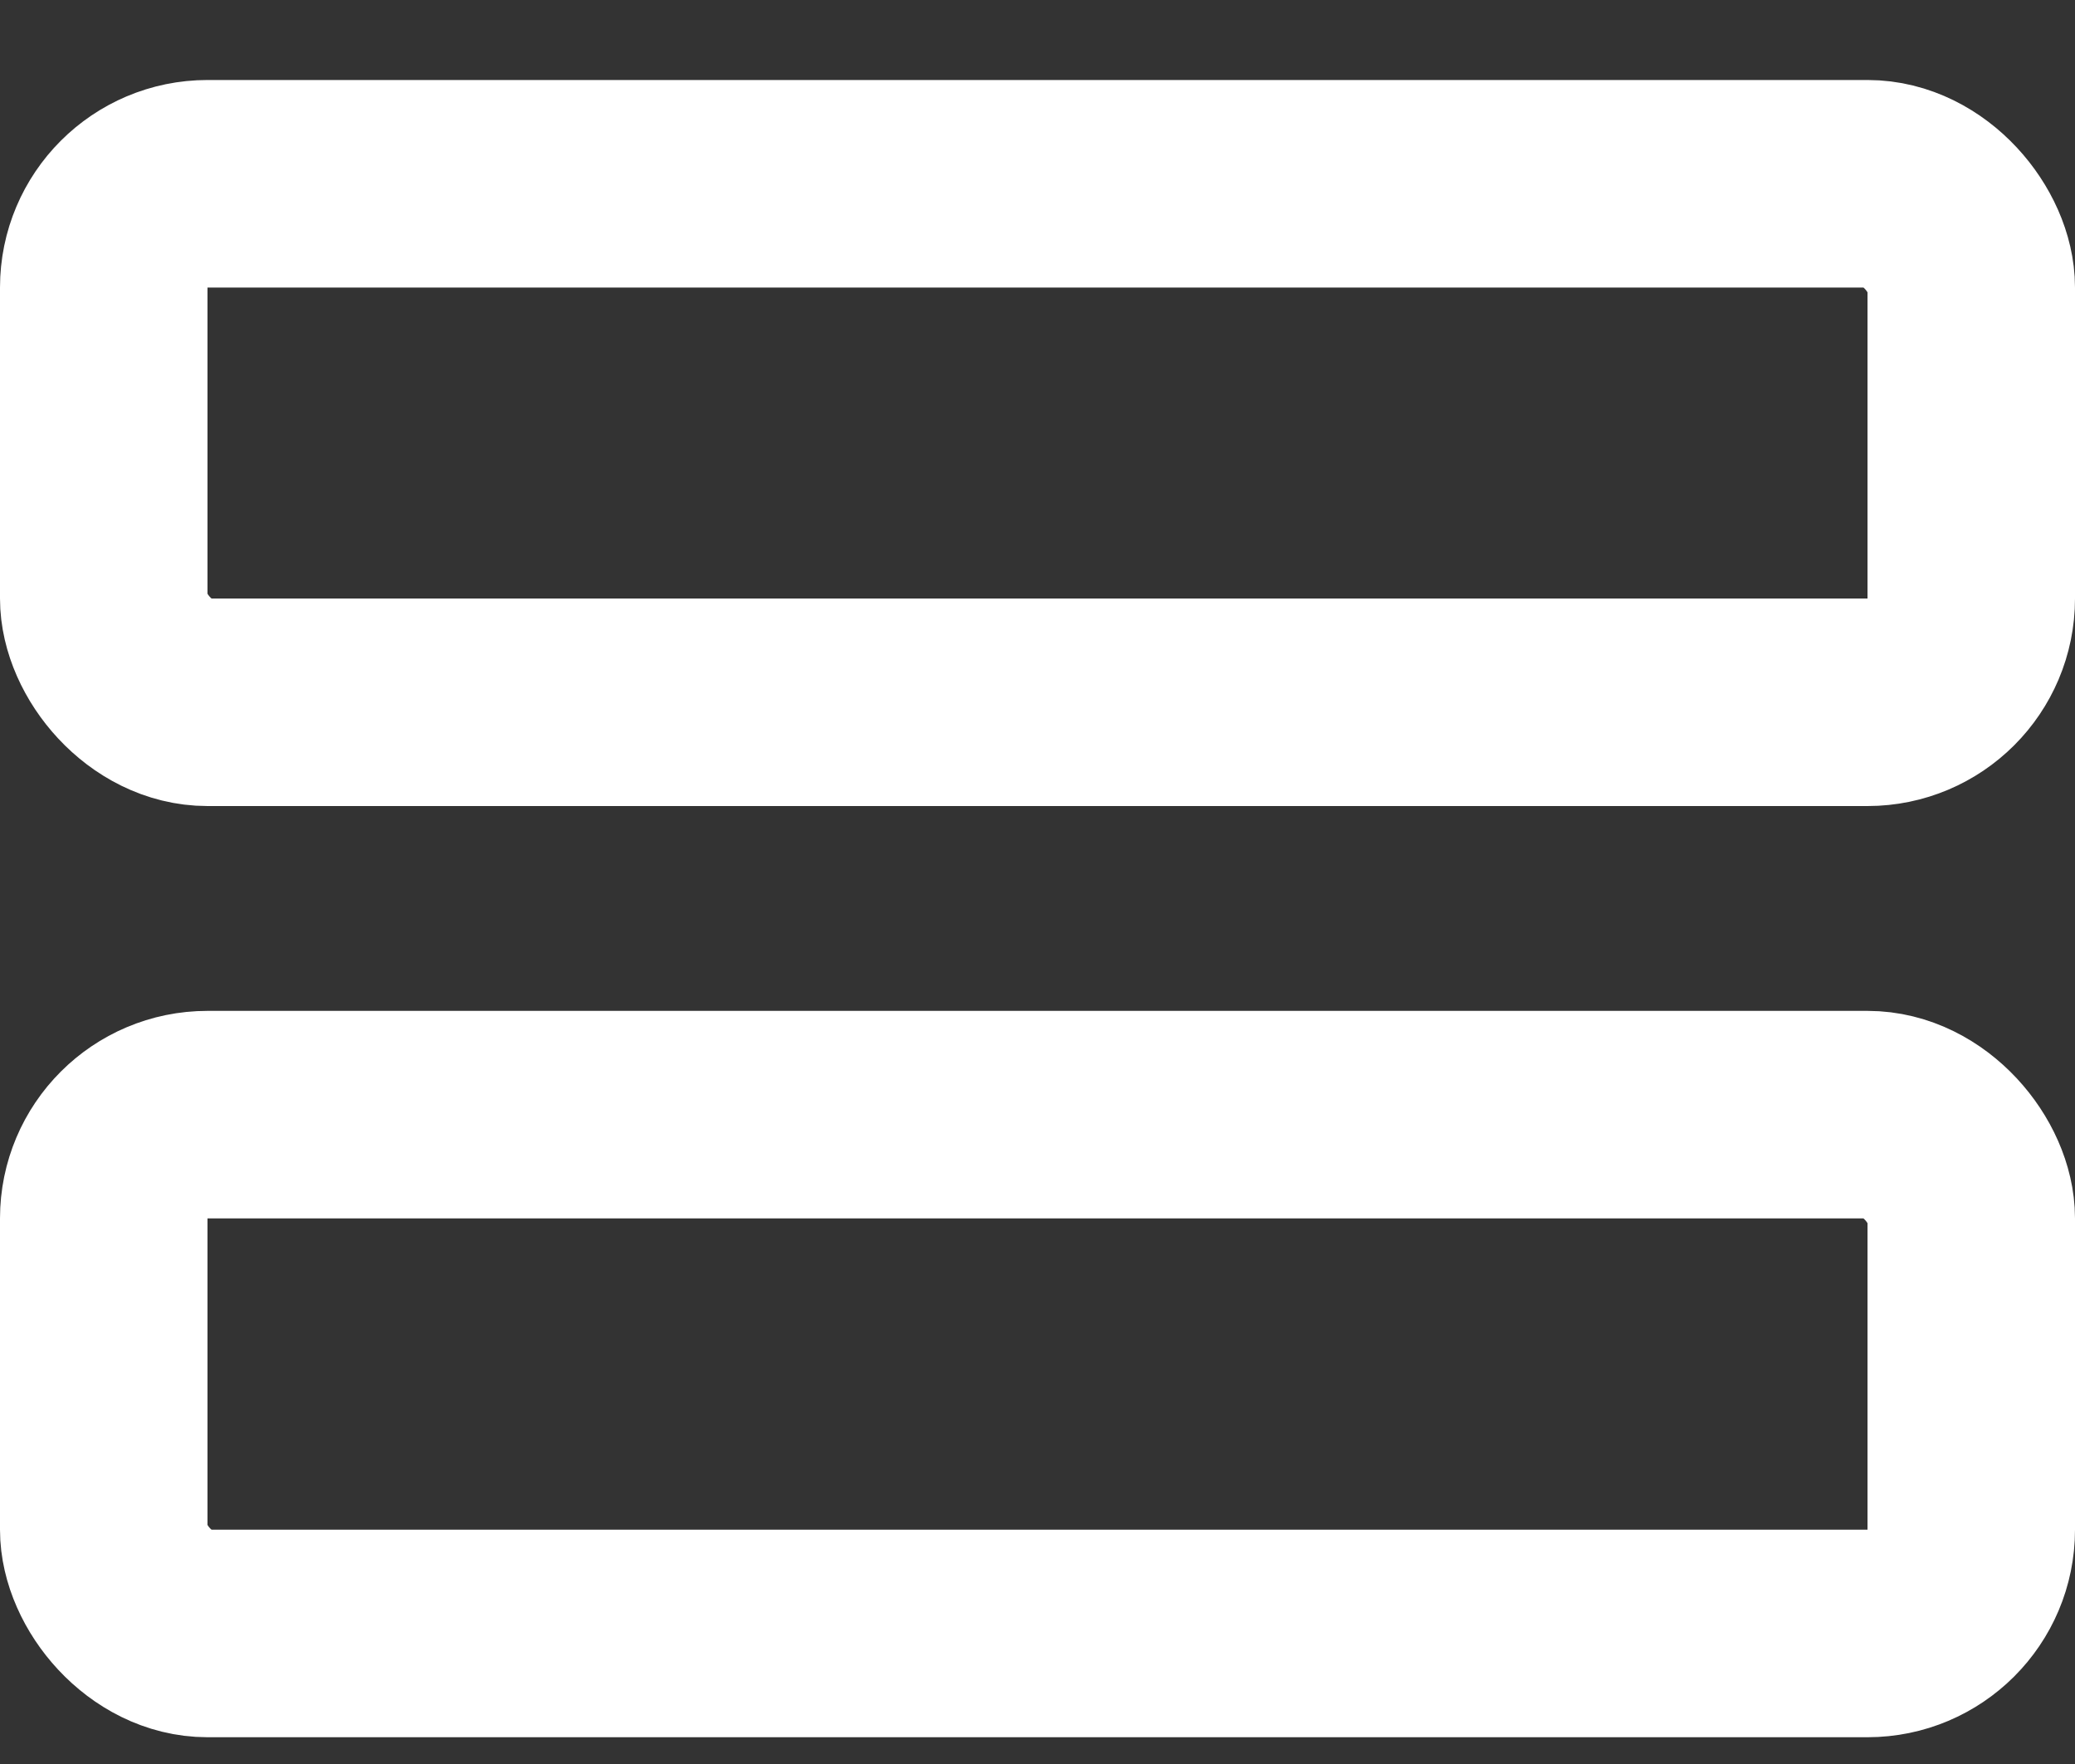 <svg width="20" height="17" viewBox="0 0 20 17" fill="none" xmlns="http://www.w3.org/2000/svg">
<rect x="0" y="0" width="20" height="17" fill="#333333" stroke="none"/>
<rect x="1" y="1.771" width="18" height="4.997" rx="1" stroke="white" stroke-width="2"/>
<rect x="1" y="10.742" width="18" height="5" rx="1" stroke="white" stroke-width="2"/>
</svg>
